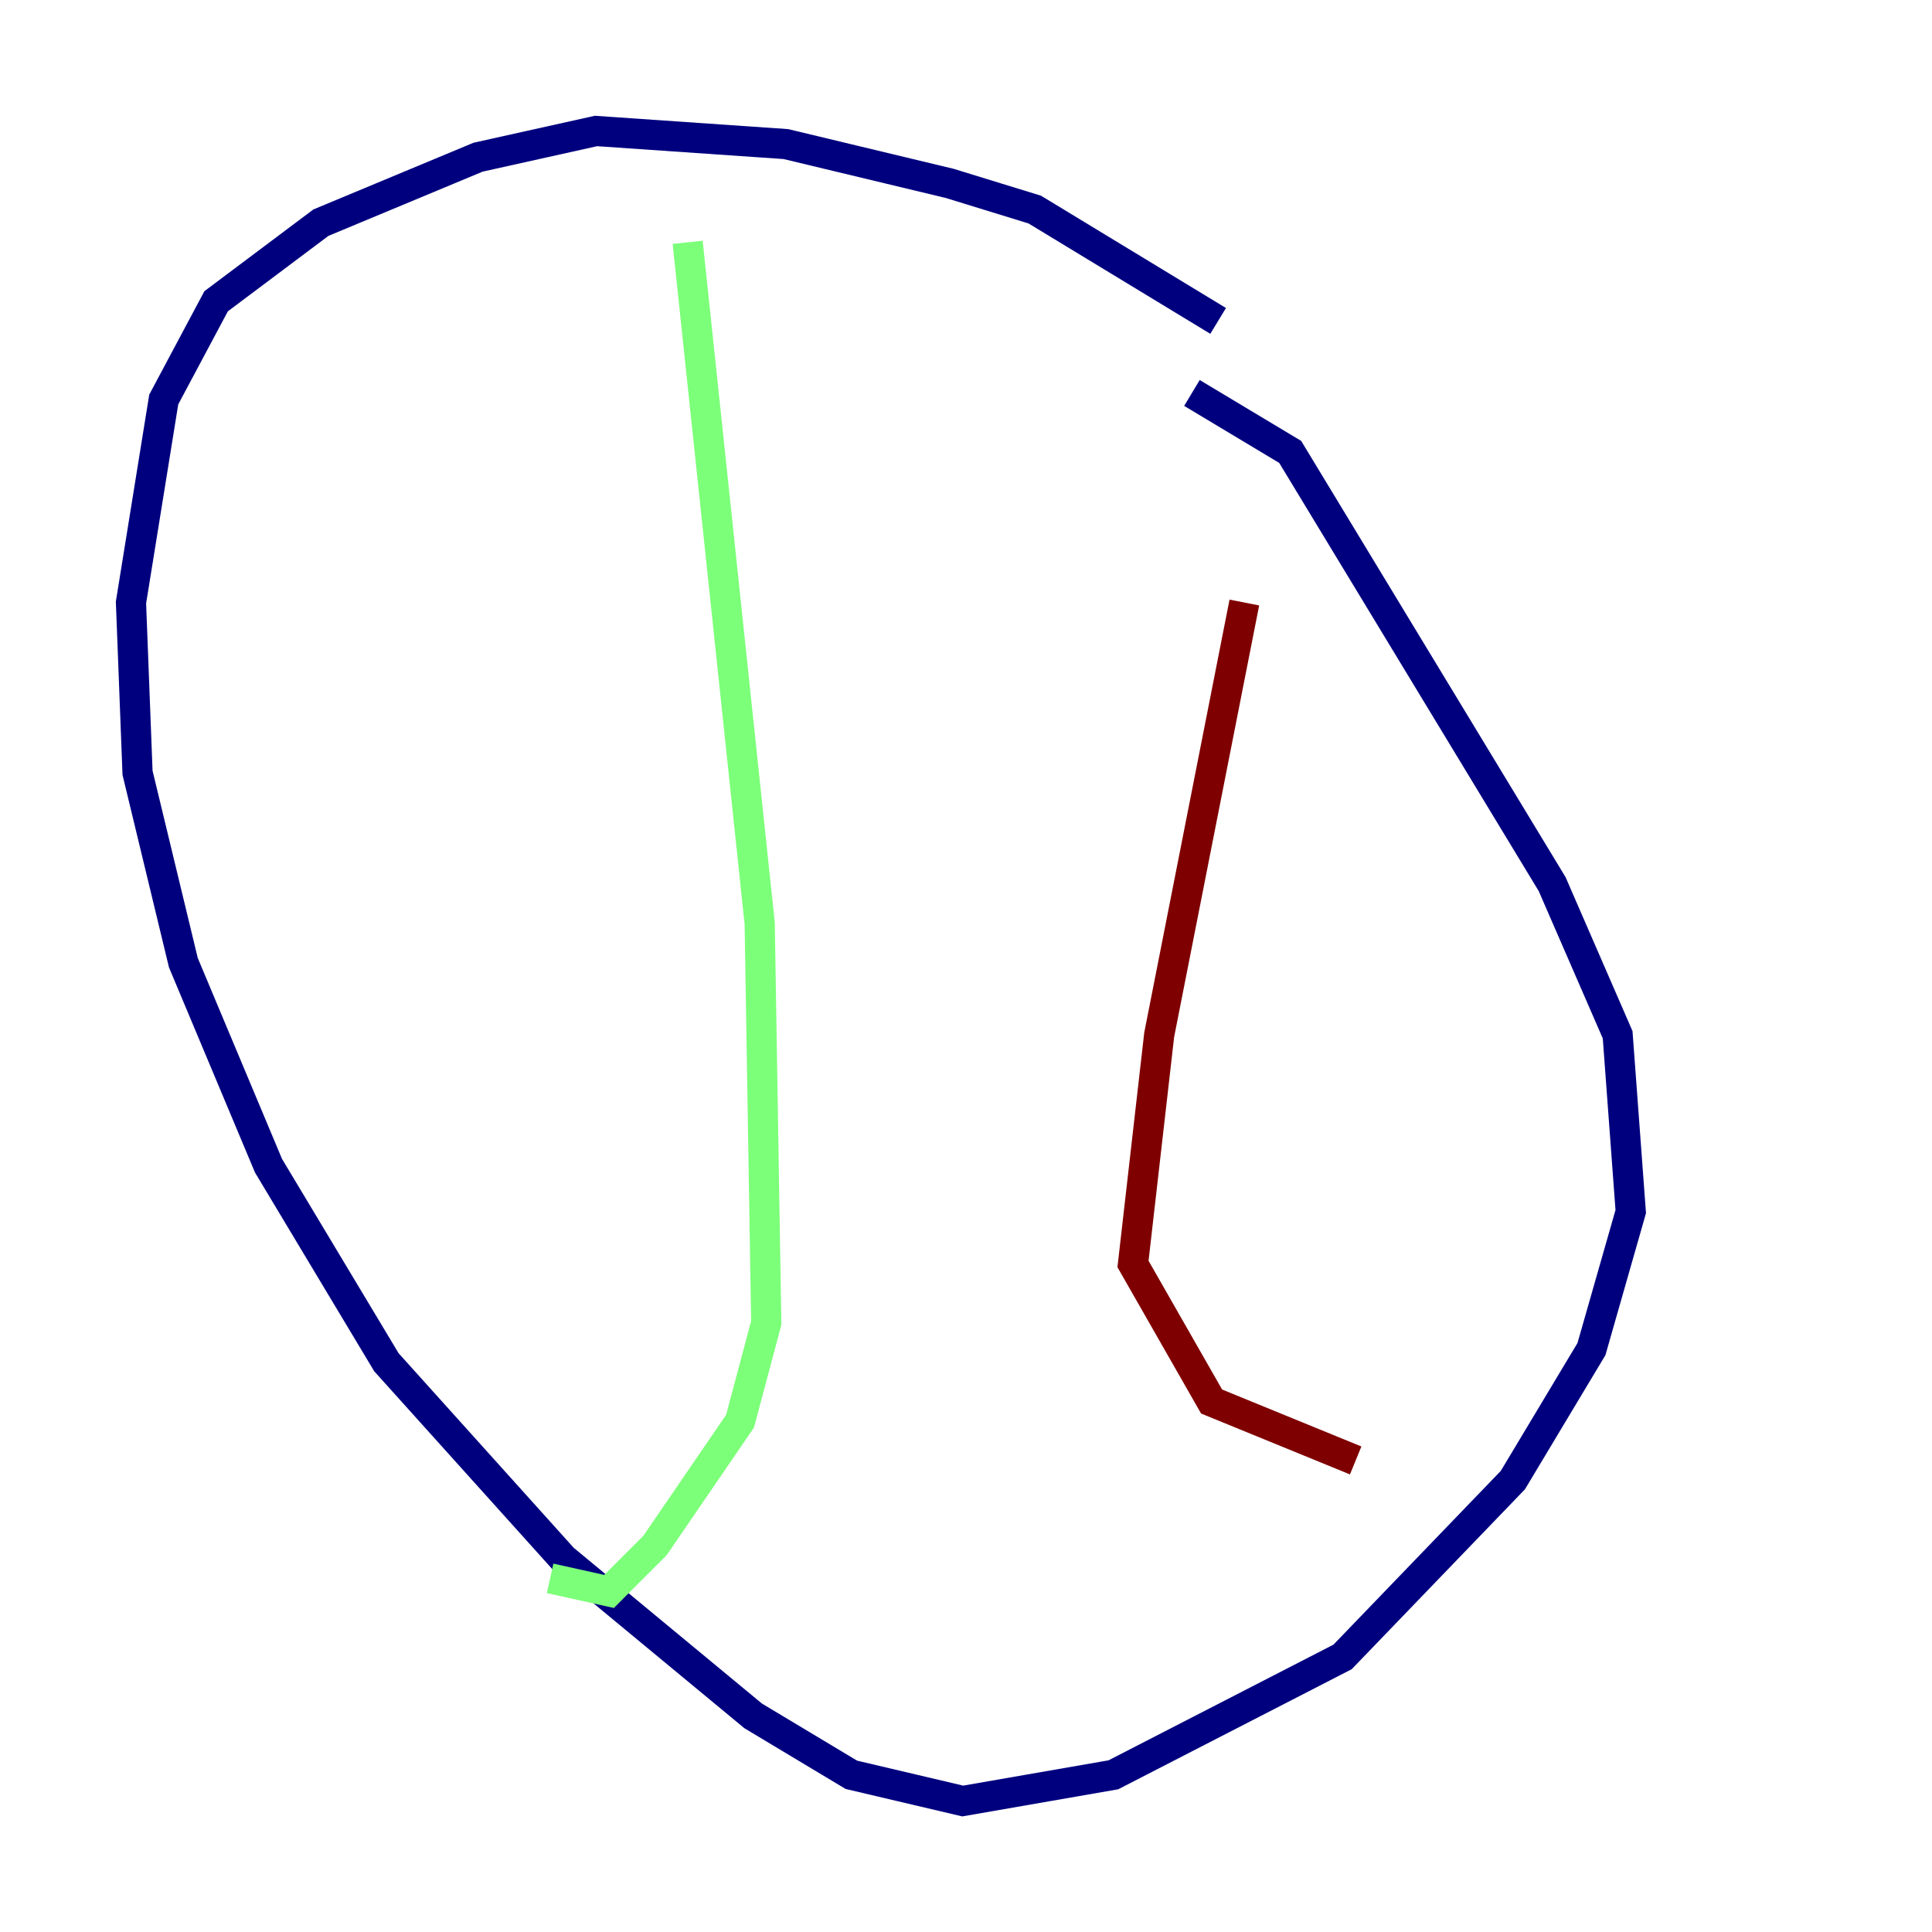 <?xml version="1.0" encoding="utf-8" ?>
<svg baseProfile="tiny" height="128" version="1.2" viewBox="0,0,128,128" width="128" xmlns="http://www.w3.org/2000/svg" xmlns:ev="http://www.w3.org/2001/xml-events" xmlns:xlink="http://www.w3.org/1999/xlink"><defs /><polyline fill="none" points="80.705,21.261 68.556,13.885 62.915,12.149 52.068,9.546 39.485,8.678 31.675,10.414 21.261,14.752 14.319,19.959 10.848,26.468 8.678,39.919 9.112,51.2 12.149,63.783 17.79,77.234 25.6,90.251 37.315,103.268 49.898,113.681 56.407,117.586 63.783,119.322 73.763,117.586 88.949,109.776 100.231,98.061 105.437,89.383 108.041,80.271 107.173,68.556 102.834,58.576 85.478,29.939 78.969,26.034" stroke="#00007f" stroke-width="2" /><polyline fill="none" points="45.559,16.054 50.332,61.18 50.766,87.647 49.031,94.156 43.39,102.4 40.352,105.437 36.447,104.57" stroke="#7cff79" stroke-width="2" /><polyline fill="none" points="82.441,39.919 76.8,68.556 75.064,83.742 80.271,92.854 89.817,96.759" stroke="#7f0000" stroke-width="2" /></svg>
